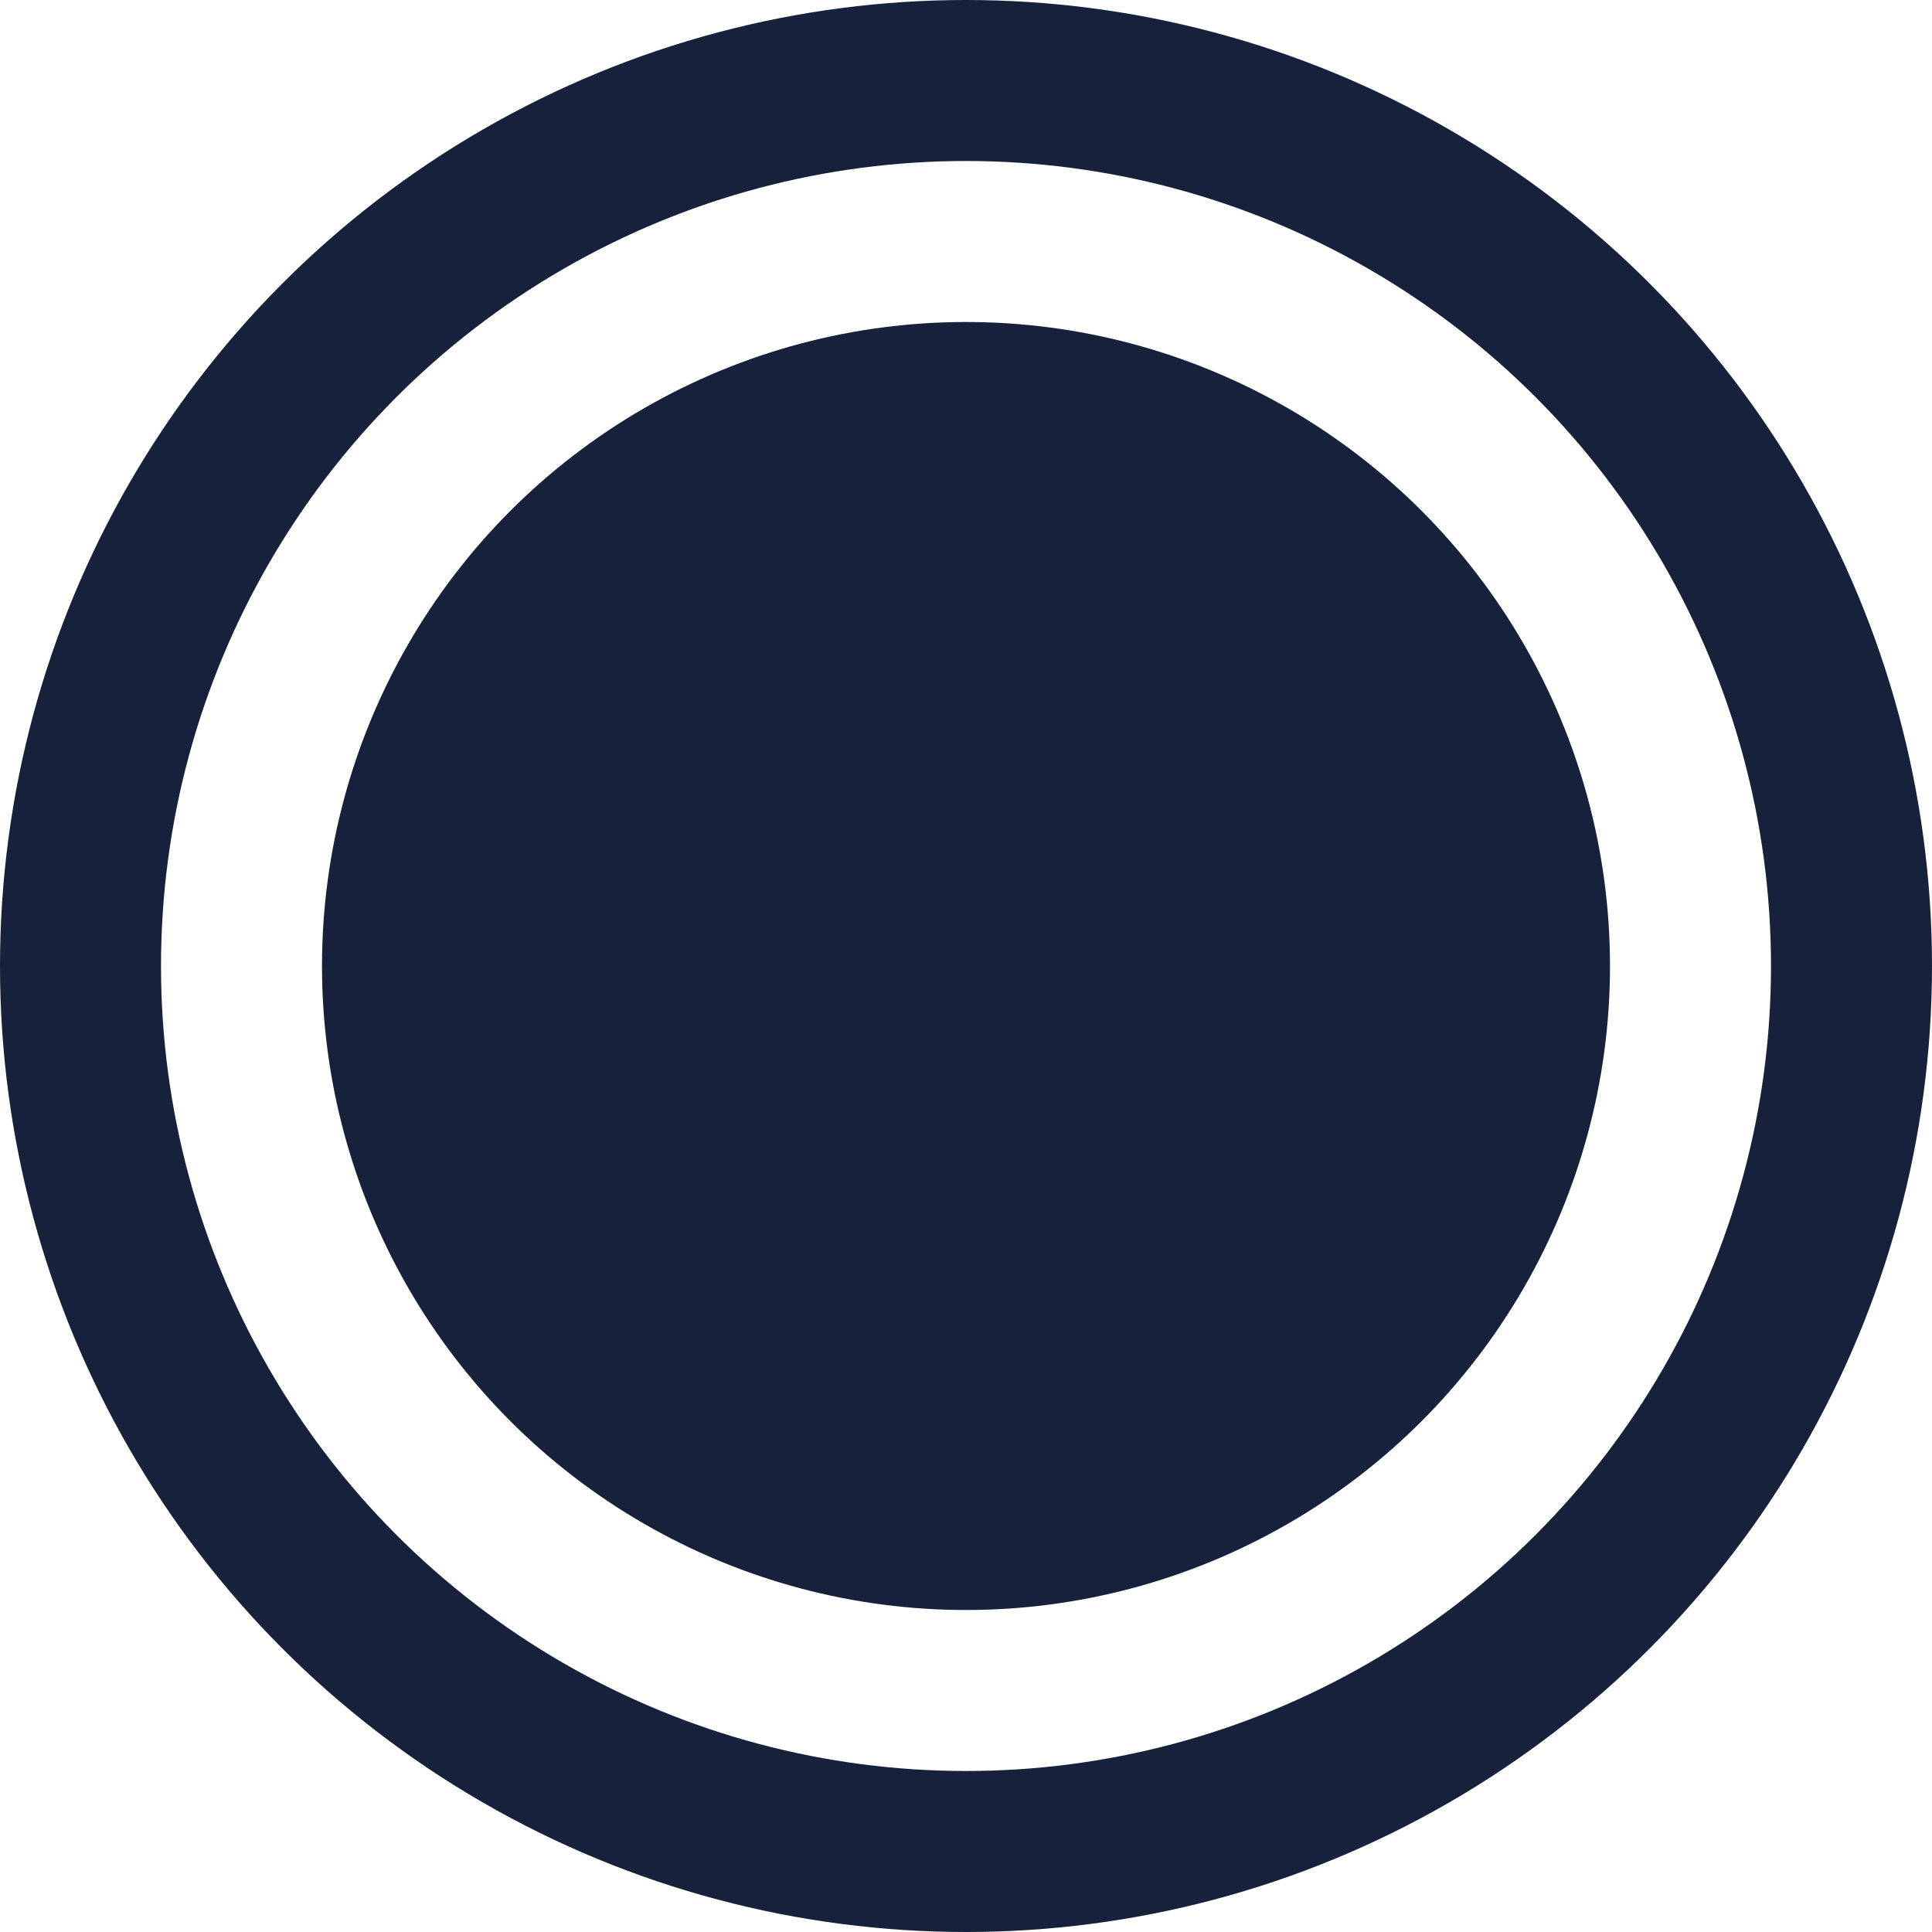 <svg width="24" height="24" viewBox="0 0 24 24" fill="none" xmlns="http://www.w3.org/2000/svg">
<g clip-path="url(#clip0_3056_132335)">
<circle cx="12" cy="12" r="11" stroke="#16223B" stroke-width="2"/>
<circle cx="12" cy="12" r="8" fill="#16223B"/>
</g>
<defs>
<clipPath id="clip0_3056_132335">
<rect width="24" height="24" fill="white"/>
</clipPath>
</defs>
</svg>
